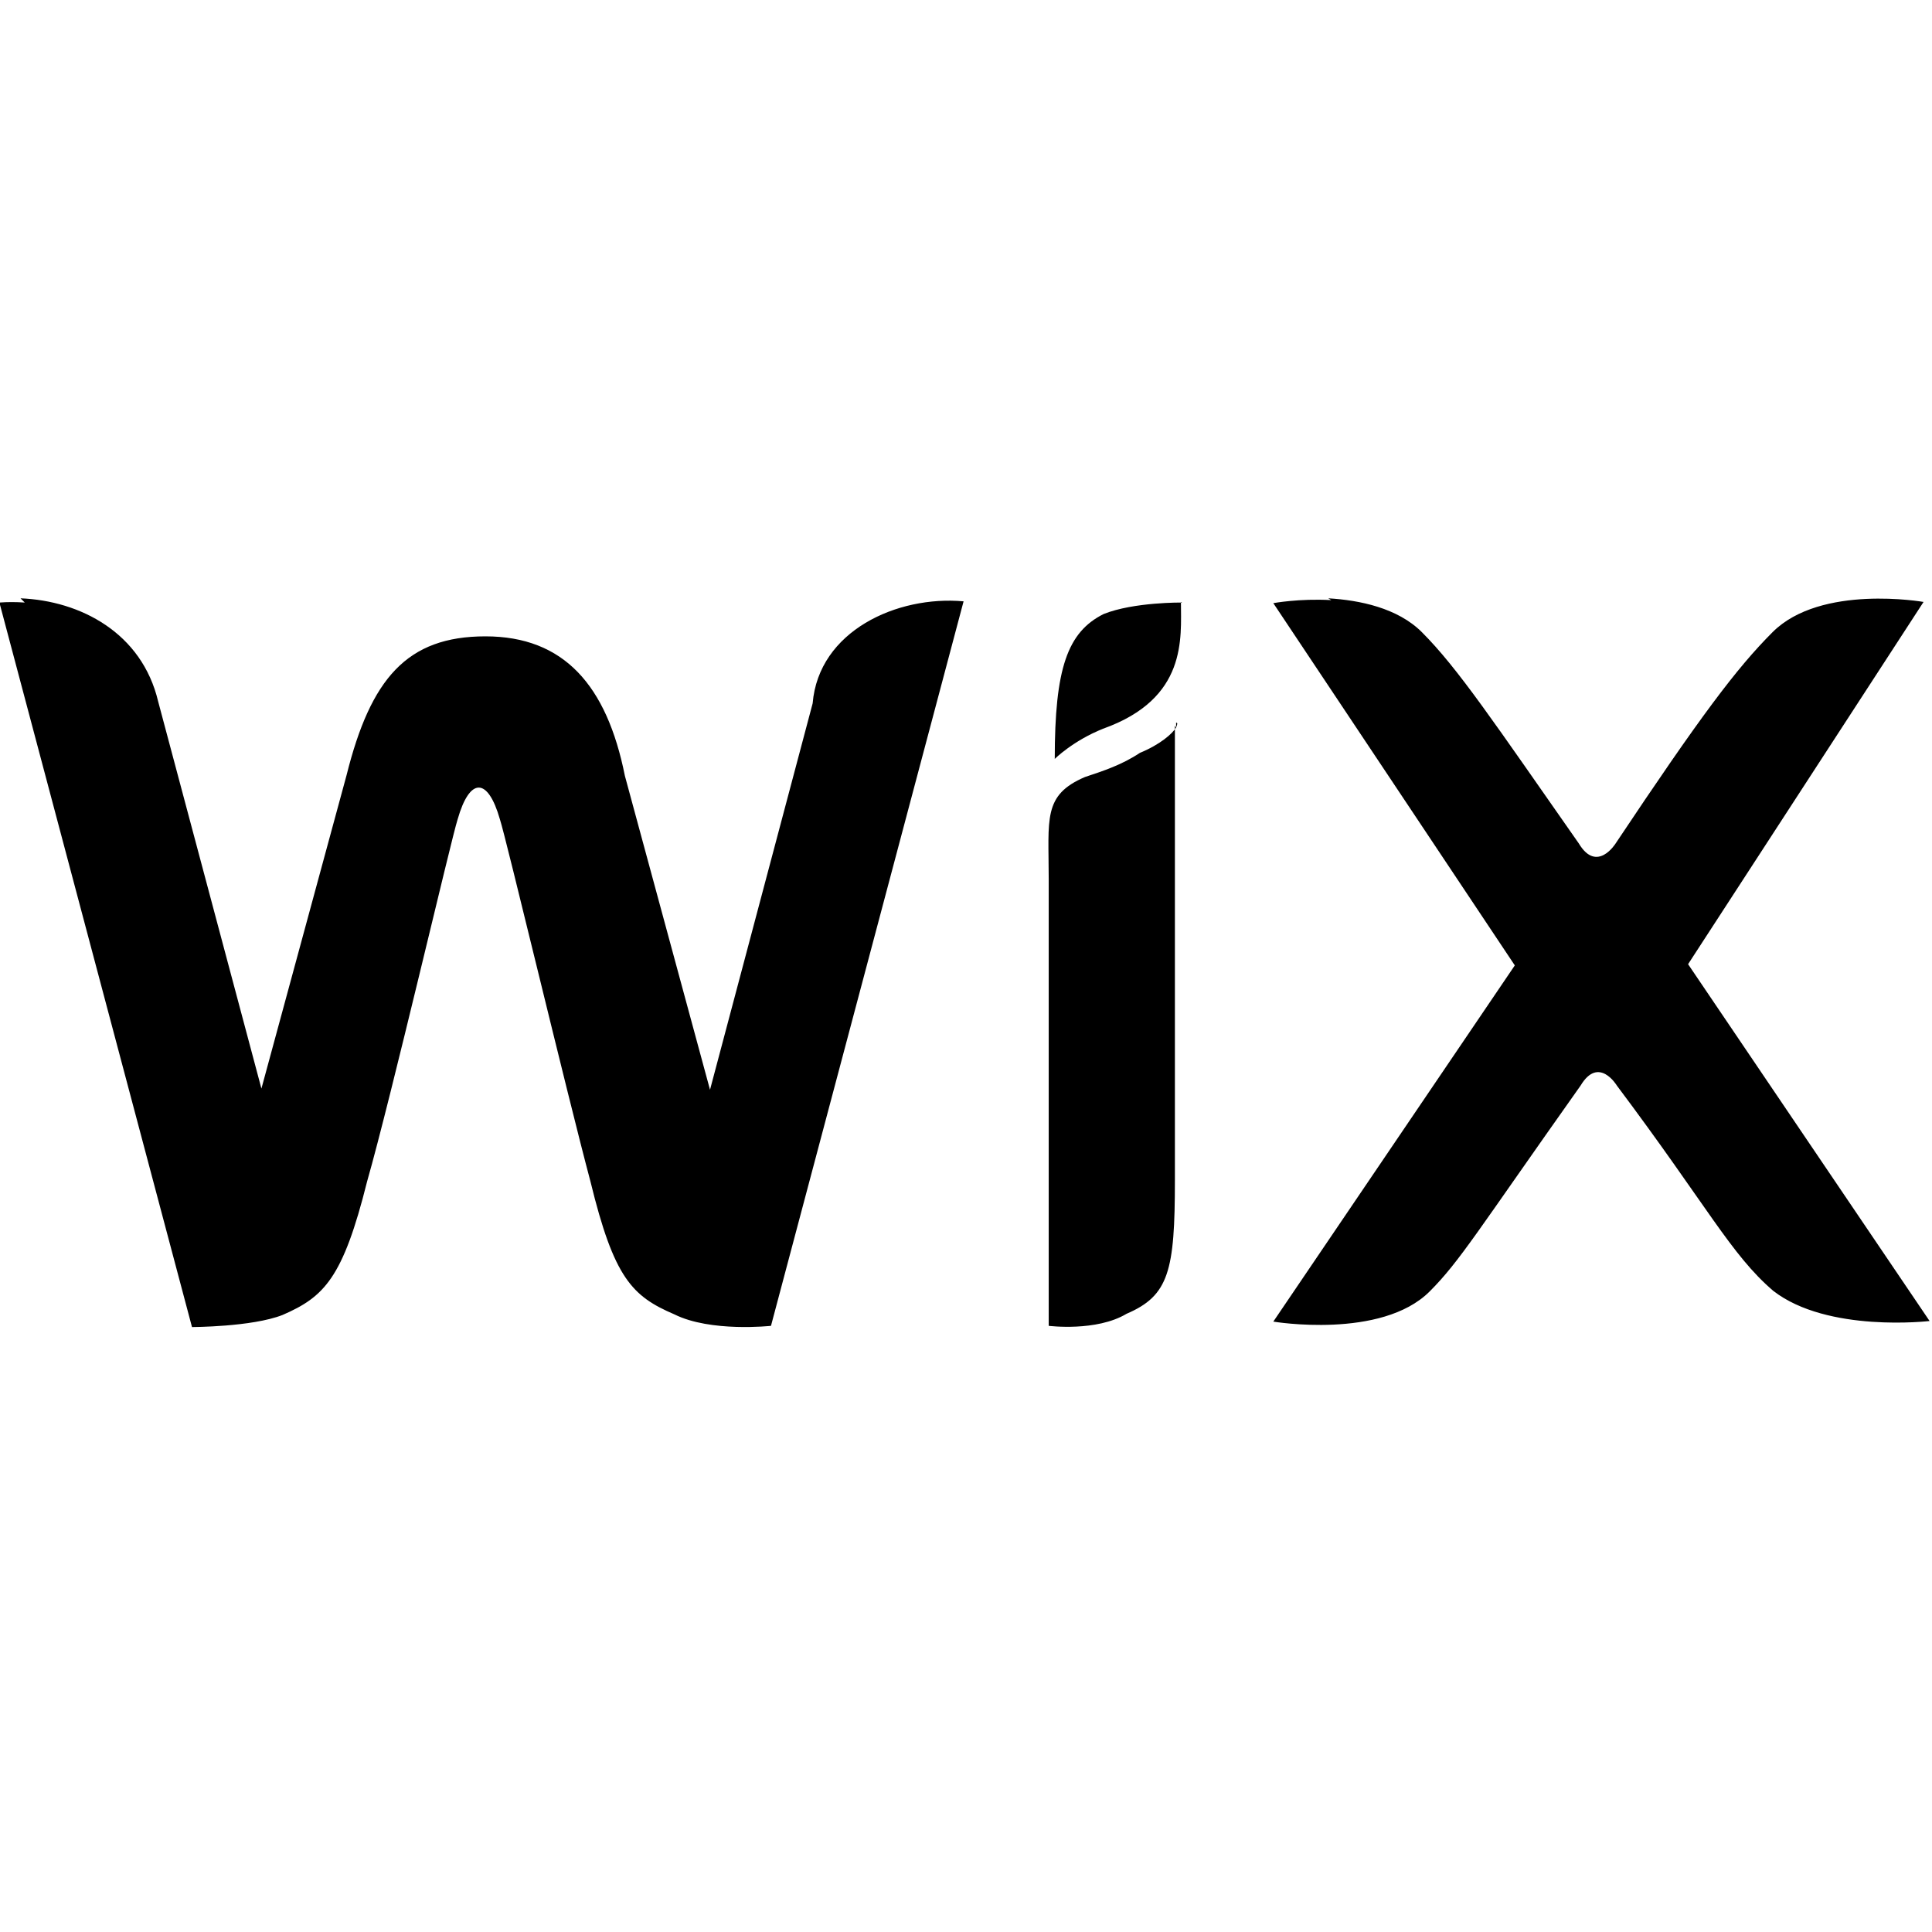 <svg viewBox="0 0 32 32" xmlns="http://www.w3.org/2000/svg"><path d="M22.05 9.94c-.53-.03-.96.05-.96.05l4 6 -4 5.9s1.79.3 2.59-.5c.5-.5.8-1.01 2.5-3.41 .3-.5.6 0 .6 0 1.5 2 1.89 2.8 2.59 3.4 .9.7 2.59.5 2.59.5l-4-5.91 3.9-6s-1.7-.3-2.5.5c-.6.6-1.2 1.4-2.6 3.5 0 0-.31.5-.61 0 -1.4-2-2-2.9-2.6-3.5 -.4-.4-1.03-.53-1.55-.56ZM.41 9.98c-.15-.01-.29-.01-.42 0l3.19 12c-.01 0 .99 0 1.5-.2 .69-.3 1-.61 1.4-2.21 .4-1.4 1.4-5.7 1.5-6 .2-.7.5-.7.7 0 .1.3 1.1 4.5 1.5 6 .39 1.6.69 1.9 1.39 2.2 .6.3 1.6.19 1.6.19l3.19-12c-1.1-.1-2.4.49-2.5 1.69l-1.7 6.4 -1.41-5.2c-.3-1.5-1.01-2.31-2.31-2.31s-1.9.7-2.3 2.3l-1.41 5.19 -1.71-6.41C2.35 10.48 1.33 9.95.34 9.91Zm19.17 0s-.8-.01-1.3.19c-.6.3-.81.9-.81 2.4 0 0 .3-.3.8-.5 1.4-.5 1.29-1.5 1.29-2.1Zm-.1 2v.07c.02-.05.03-.08 0-.08Zm0 .07c-.06.1-.26.28-.6.42 -.3.2-.61.3-.91.4 -.7.3-.6.69-.6 1.69v7.4s.79.1 1.29-.2c.7-.3.8-.71.8-2.21v-7.53Z"/></svg>